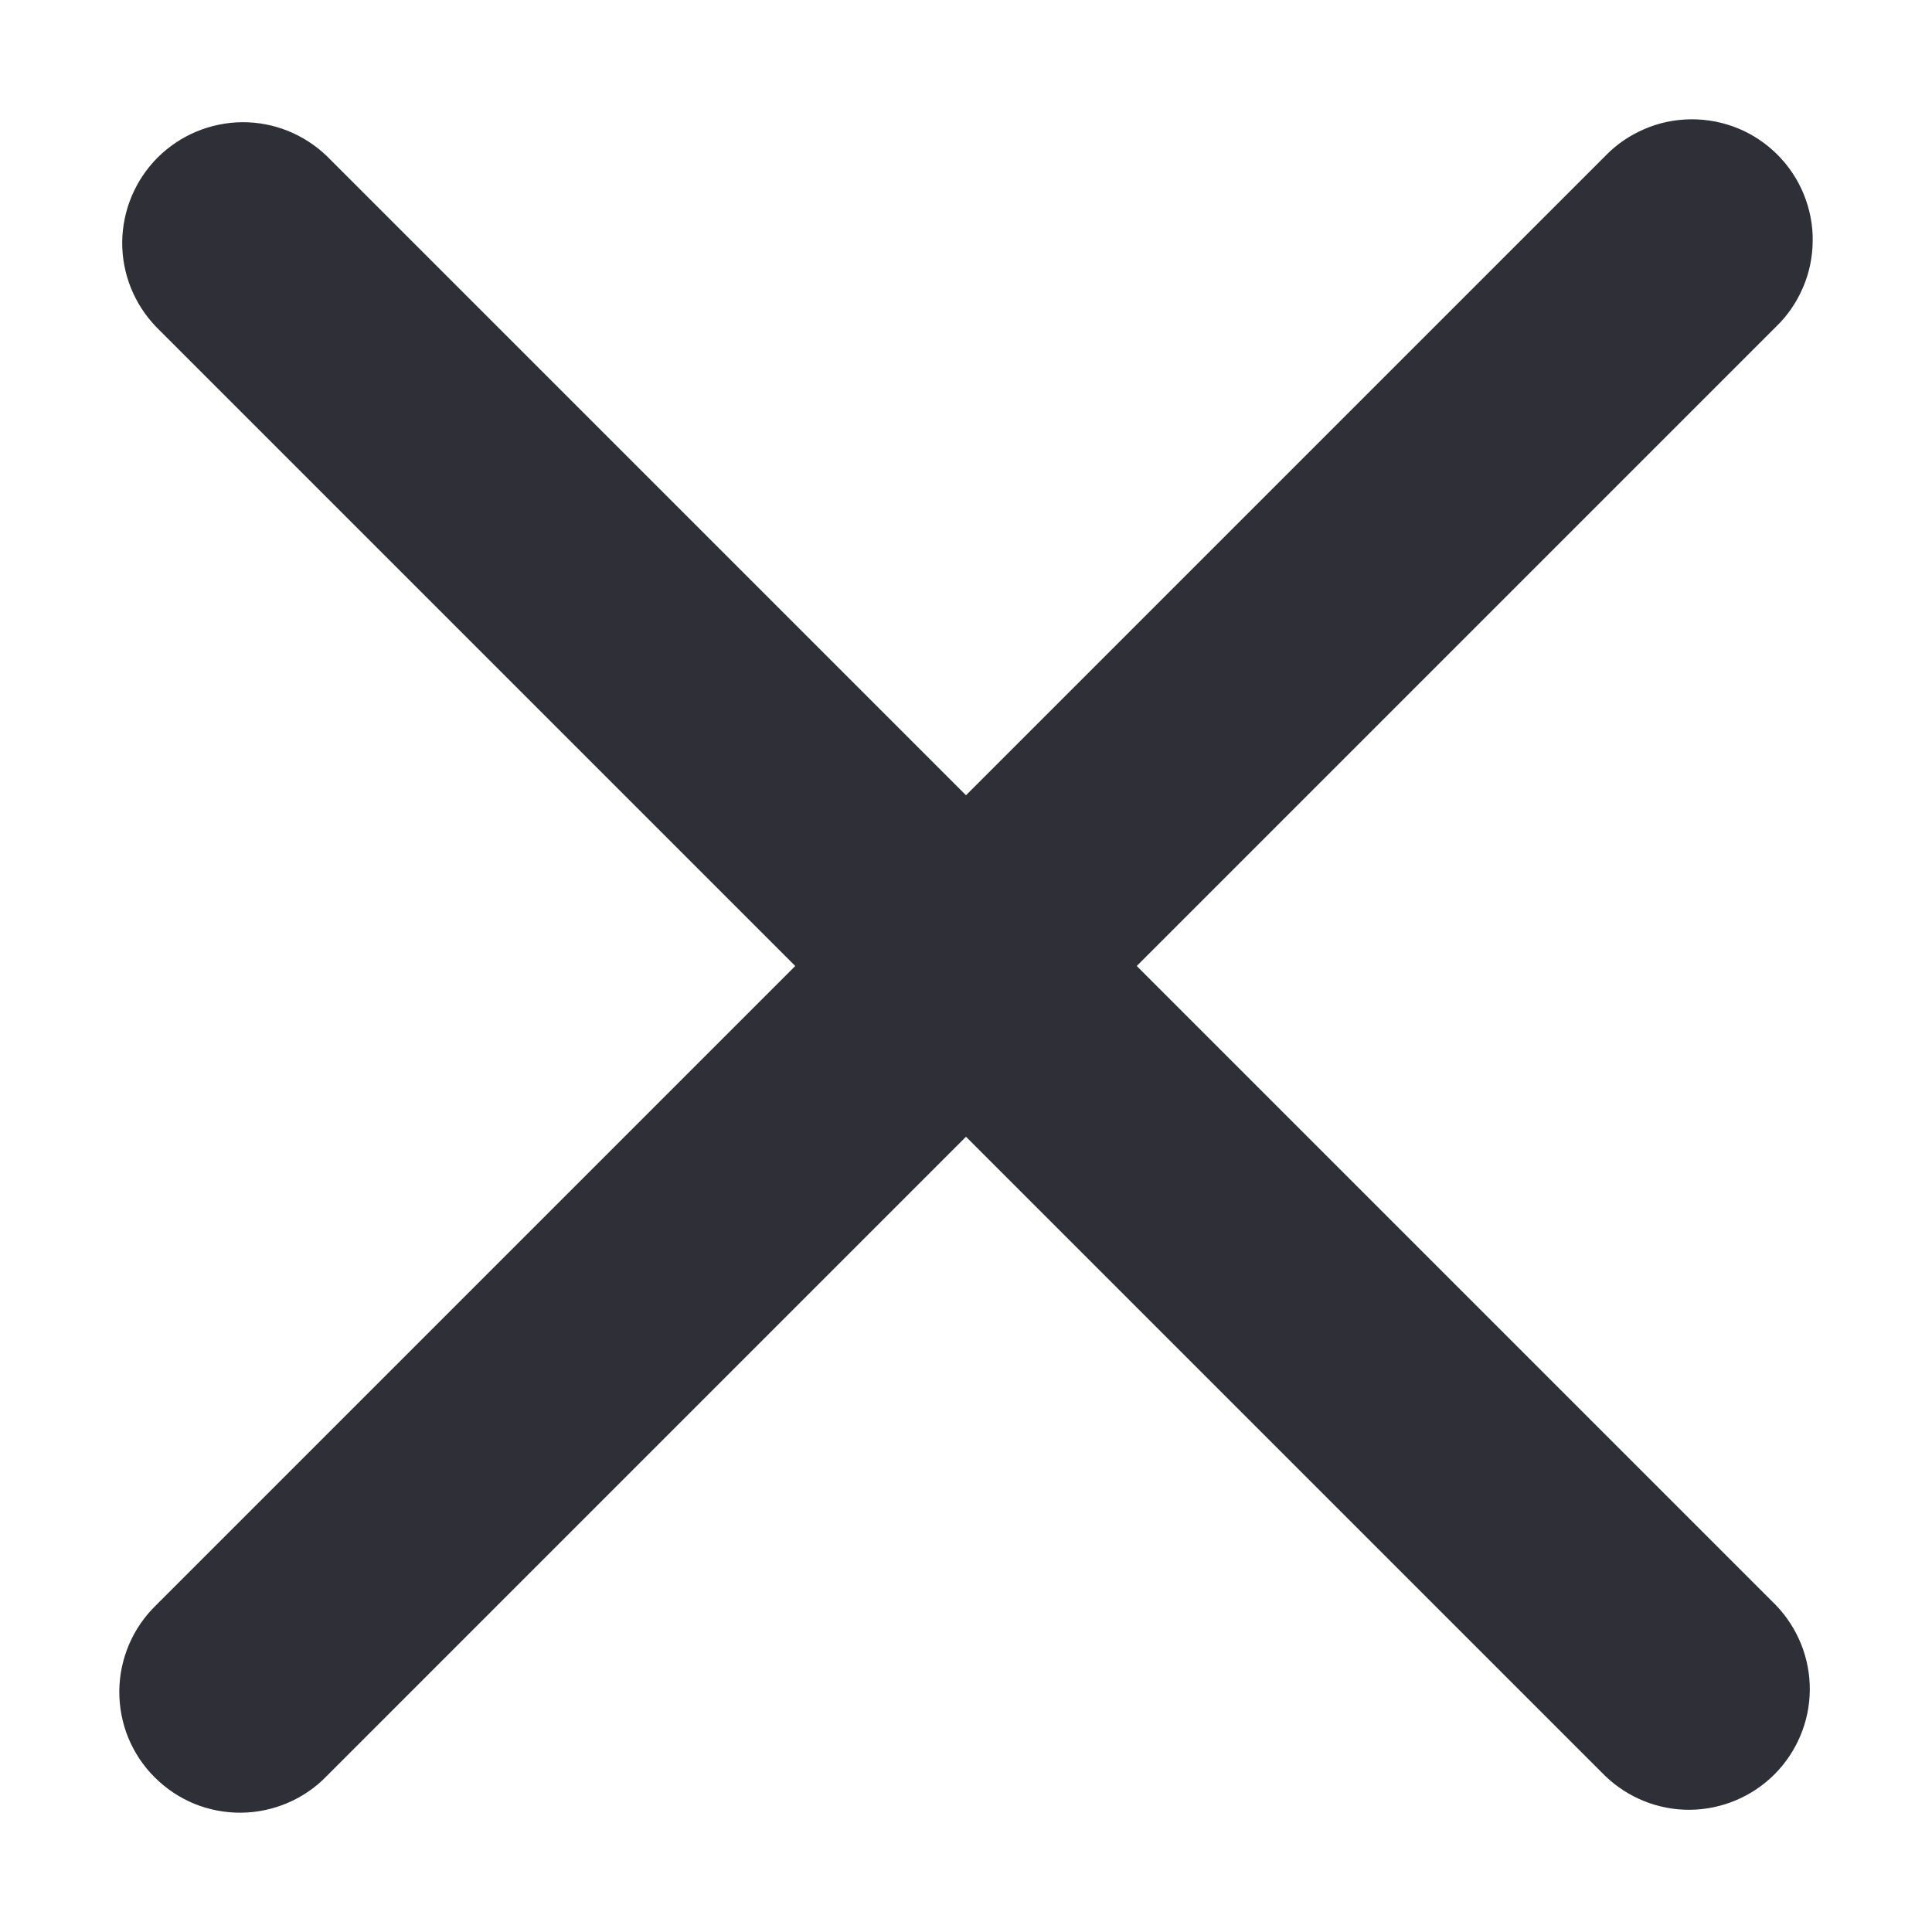 <svg width="16" height="16" viewBox="0 0 16 16" fill="none" xmlns="http://www.w3.org/2000/svg">
<path d="M9.414 8L14.707 2.707C14.803 2.615 14.879 2.504 14.931 2.382C14.984 2.26 15.011 2.129 15.012 1.996C15.014 1.864 14.988 1.732 14.938 1.609C14.888 1.486 14.813 1.374 14.72 1.281C14.626 1.187 14.514 1.112 14.391 1.062C14.268 1.012 14.136 0.987 14.004 0.988C13.871 0.989 13.74 1.016 13.618 1.069C13.496 1.121 13.385 1.197 13.293 1.293L8 6.586L2.707 1.293C2.518 1.111 2.266 1.01 2.004 1.012C1.741 1.015 1.491 1.12 1.305 1.305C1.12 1.491 1.015 1.741 1.012 2.004C1.01 2.266 1.111 2.518 1.293 2.707L6.586 8L1.293 13.293C1.198 13.385 1.121 13.496 1.069 13.618C1.017 13.74 0.989 13.871 0.988 14.004C0.987 14.136 1.012 14.268 1.062 14.391C1.113 14.514 1.187 14.626 1.281 14.719C1.375 14.813 1.486 14.887 1.609 14.938C1.732 14.988 1.864 15.013 1.996 15.012C2.129 15.011 2.26 14.983 2.382 14.931C2.504 14.879 2.615 14.803 2.707 14.707L8 9.414L13.293 14.707C13.482 14.889 13.734 14.99 13.996 14.988C14.259 14.985 14.509 14.88 14.695 14.695C14.88 14.509 14.986 14.259 14.988 13.996C14.99 13.734 14.889 13.482 14.707 13.293L9.414 8Z" fill="#2F2F38"/>
</svg>
